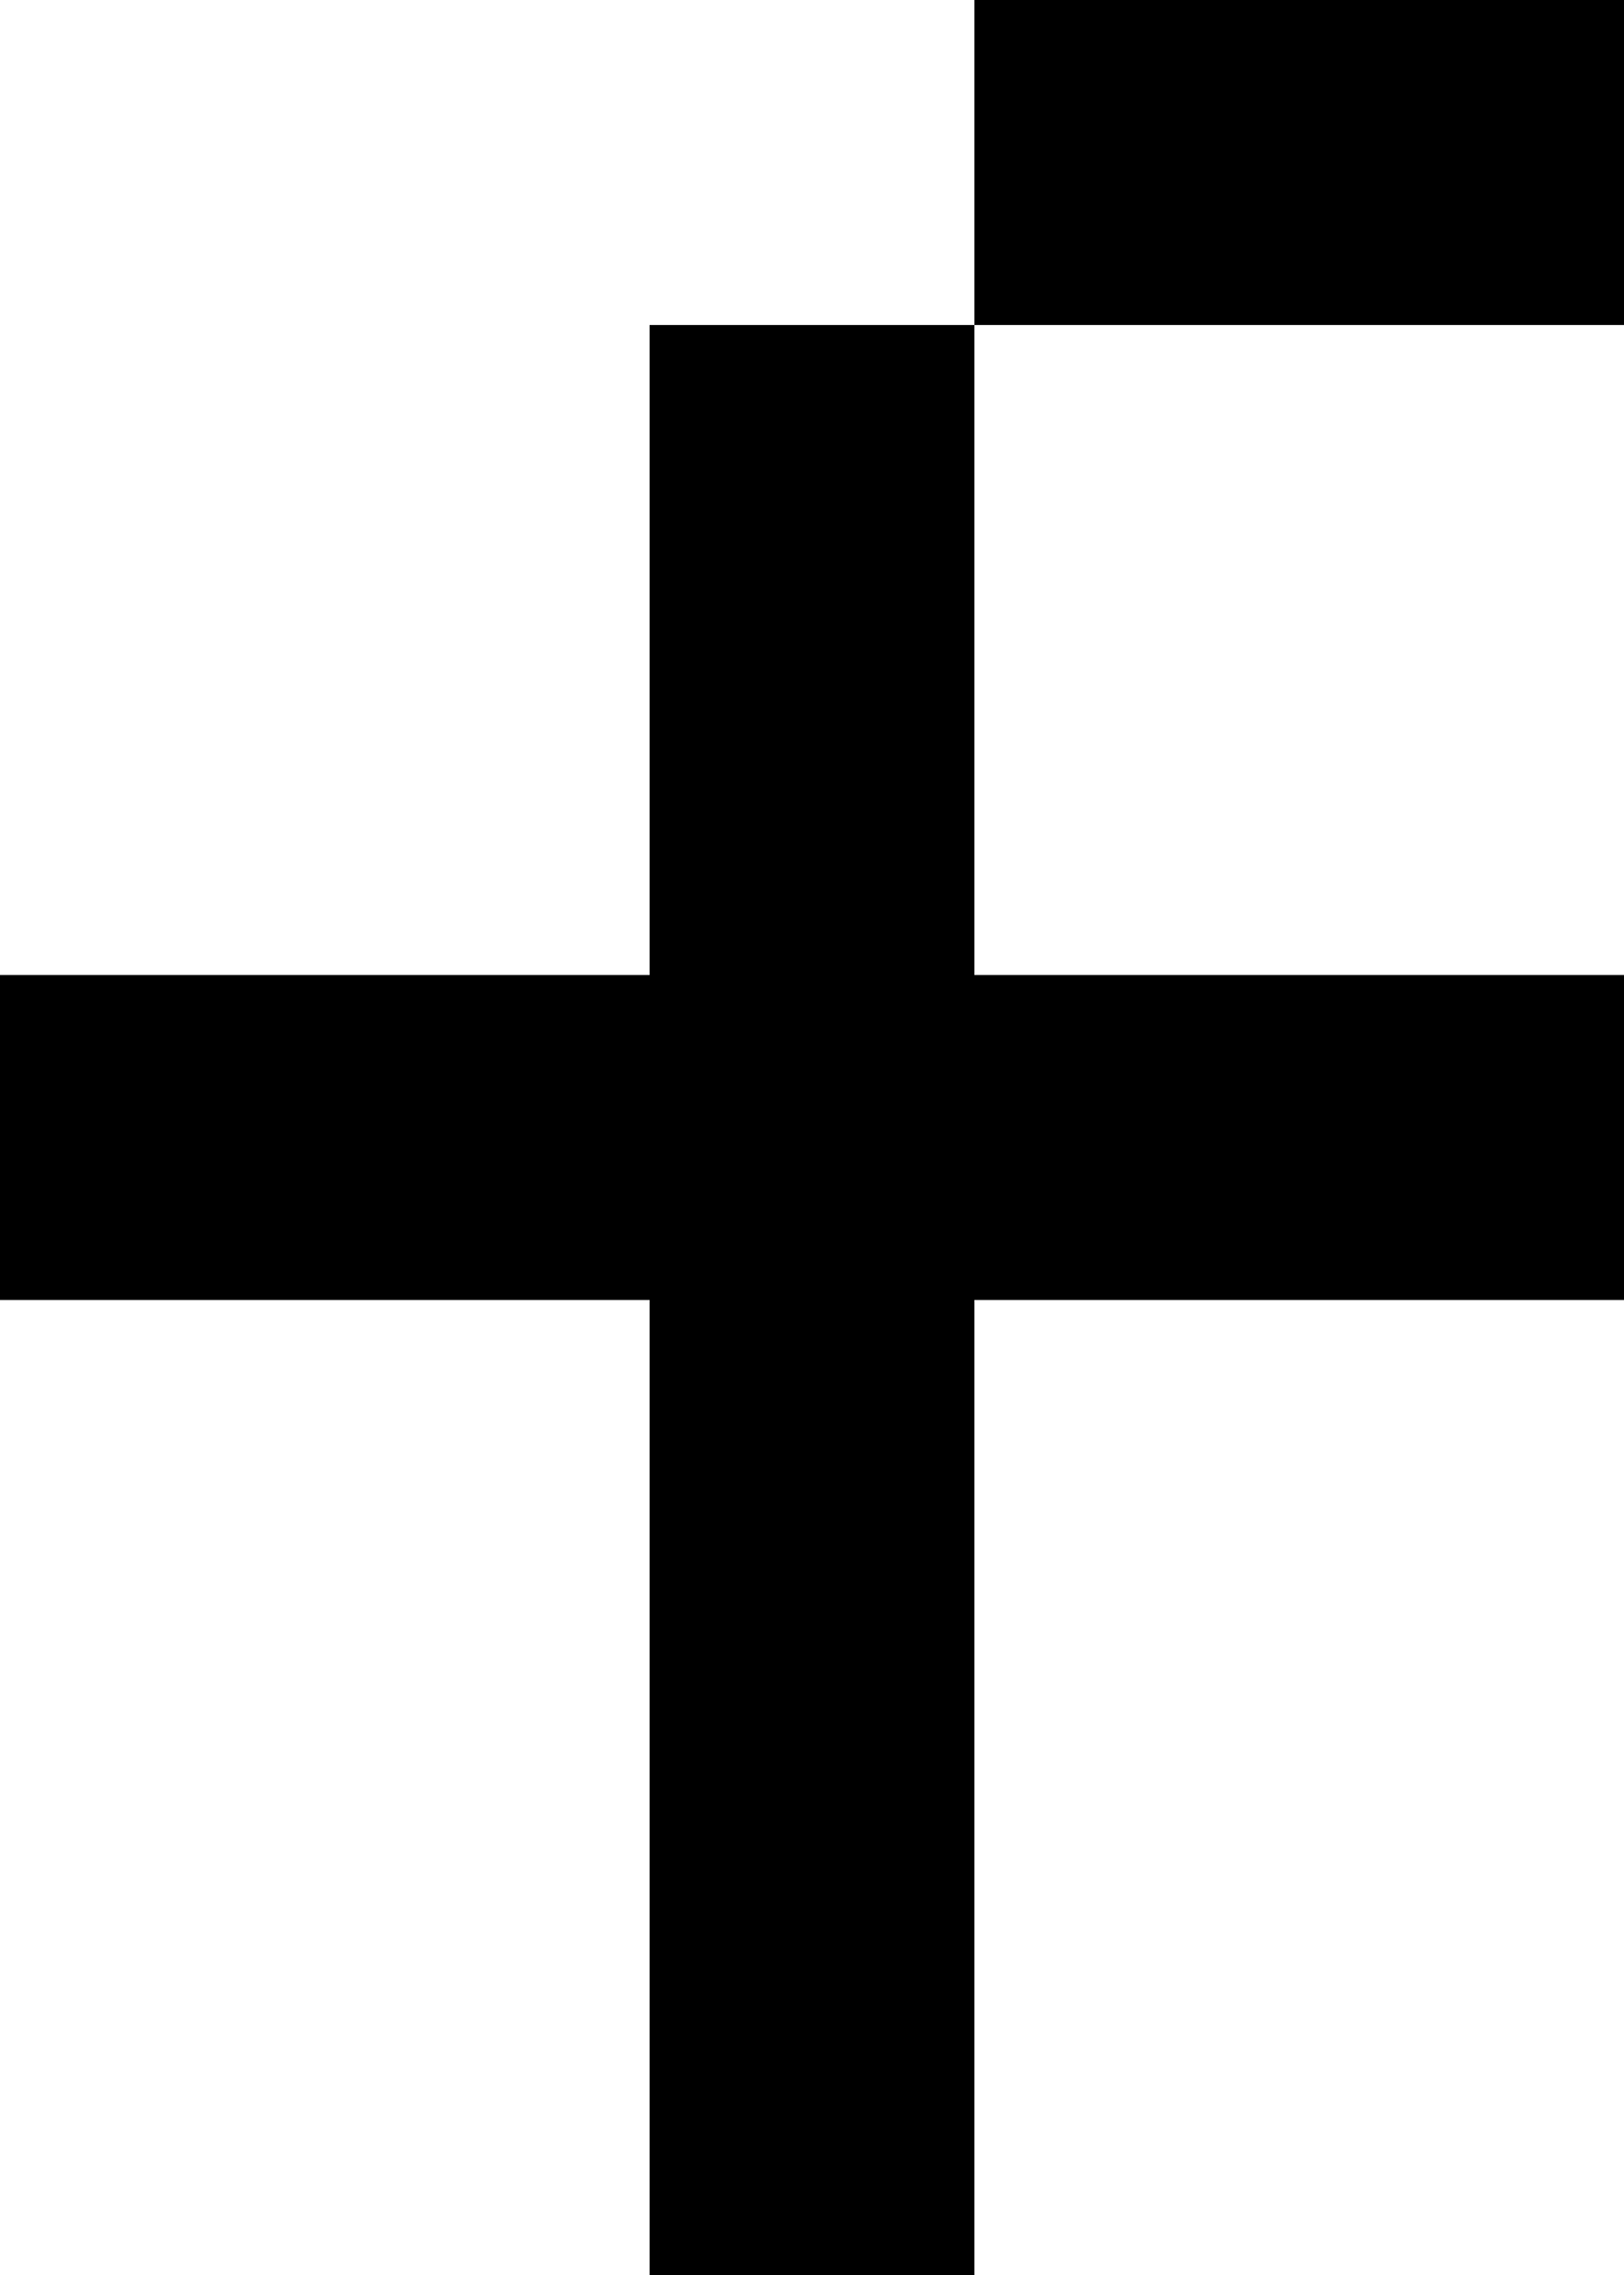 <?xml version="1.0" encoding="UTF-8" standalone="no"?>
<svg
   width="5"
   height="7"
   viewBox="0 0 5 7"
   version="1.1"
   id="svg28"
   xmlns="http://www.w3.org/2000/svg"
   xmlns:svg="http://www.w3.org/2000/svg">
  <defs
     id="defs2" />
  <path
     id="rect4"
     d="M 3 0 L 3 1 L 4 1 L 5 1 L 5 0 L 4 0 L 3 0 z M 3 1 L 2 1 L 2 2 L 2 3 L 1 3 L 0 3 L 0 4 L 1 4 L 2 4 L 2 5 L 2 6 L 2 7 L 3 7 L 3 6 L 3 5 L 3 4 L 4 4 L 5 4 L 5 3 L 4 3 L 3 3 L 3 2 L 3 1 z " />
</svg>
